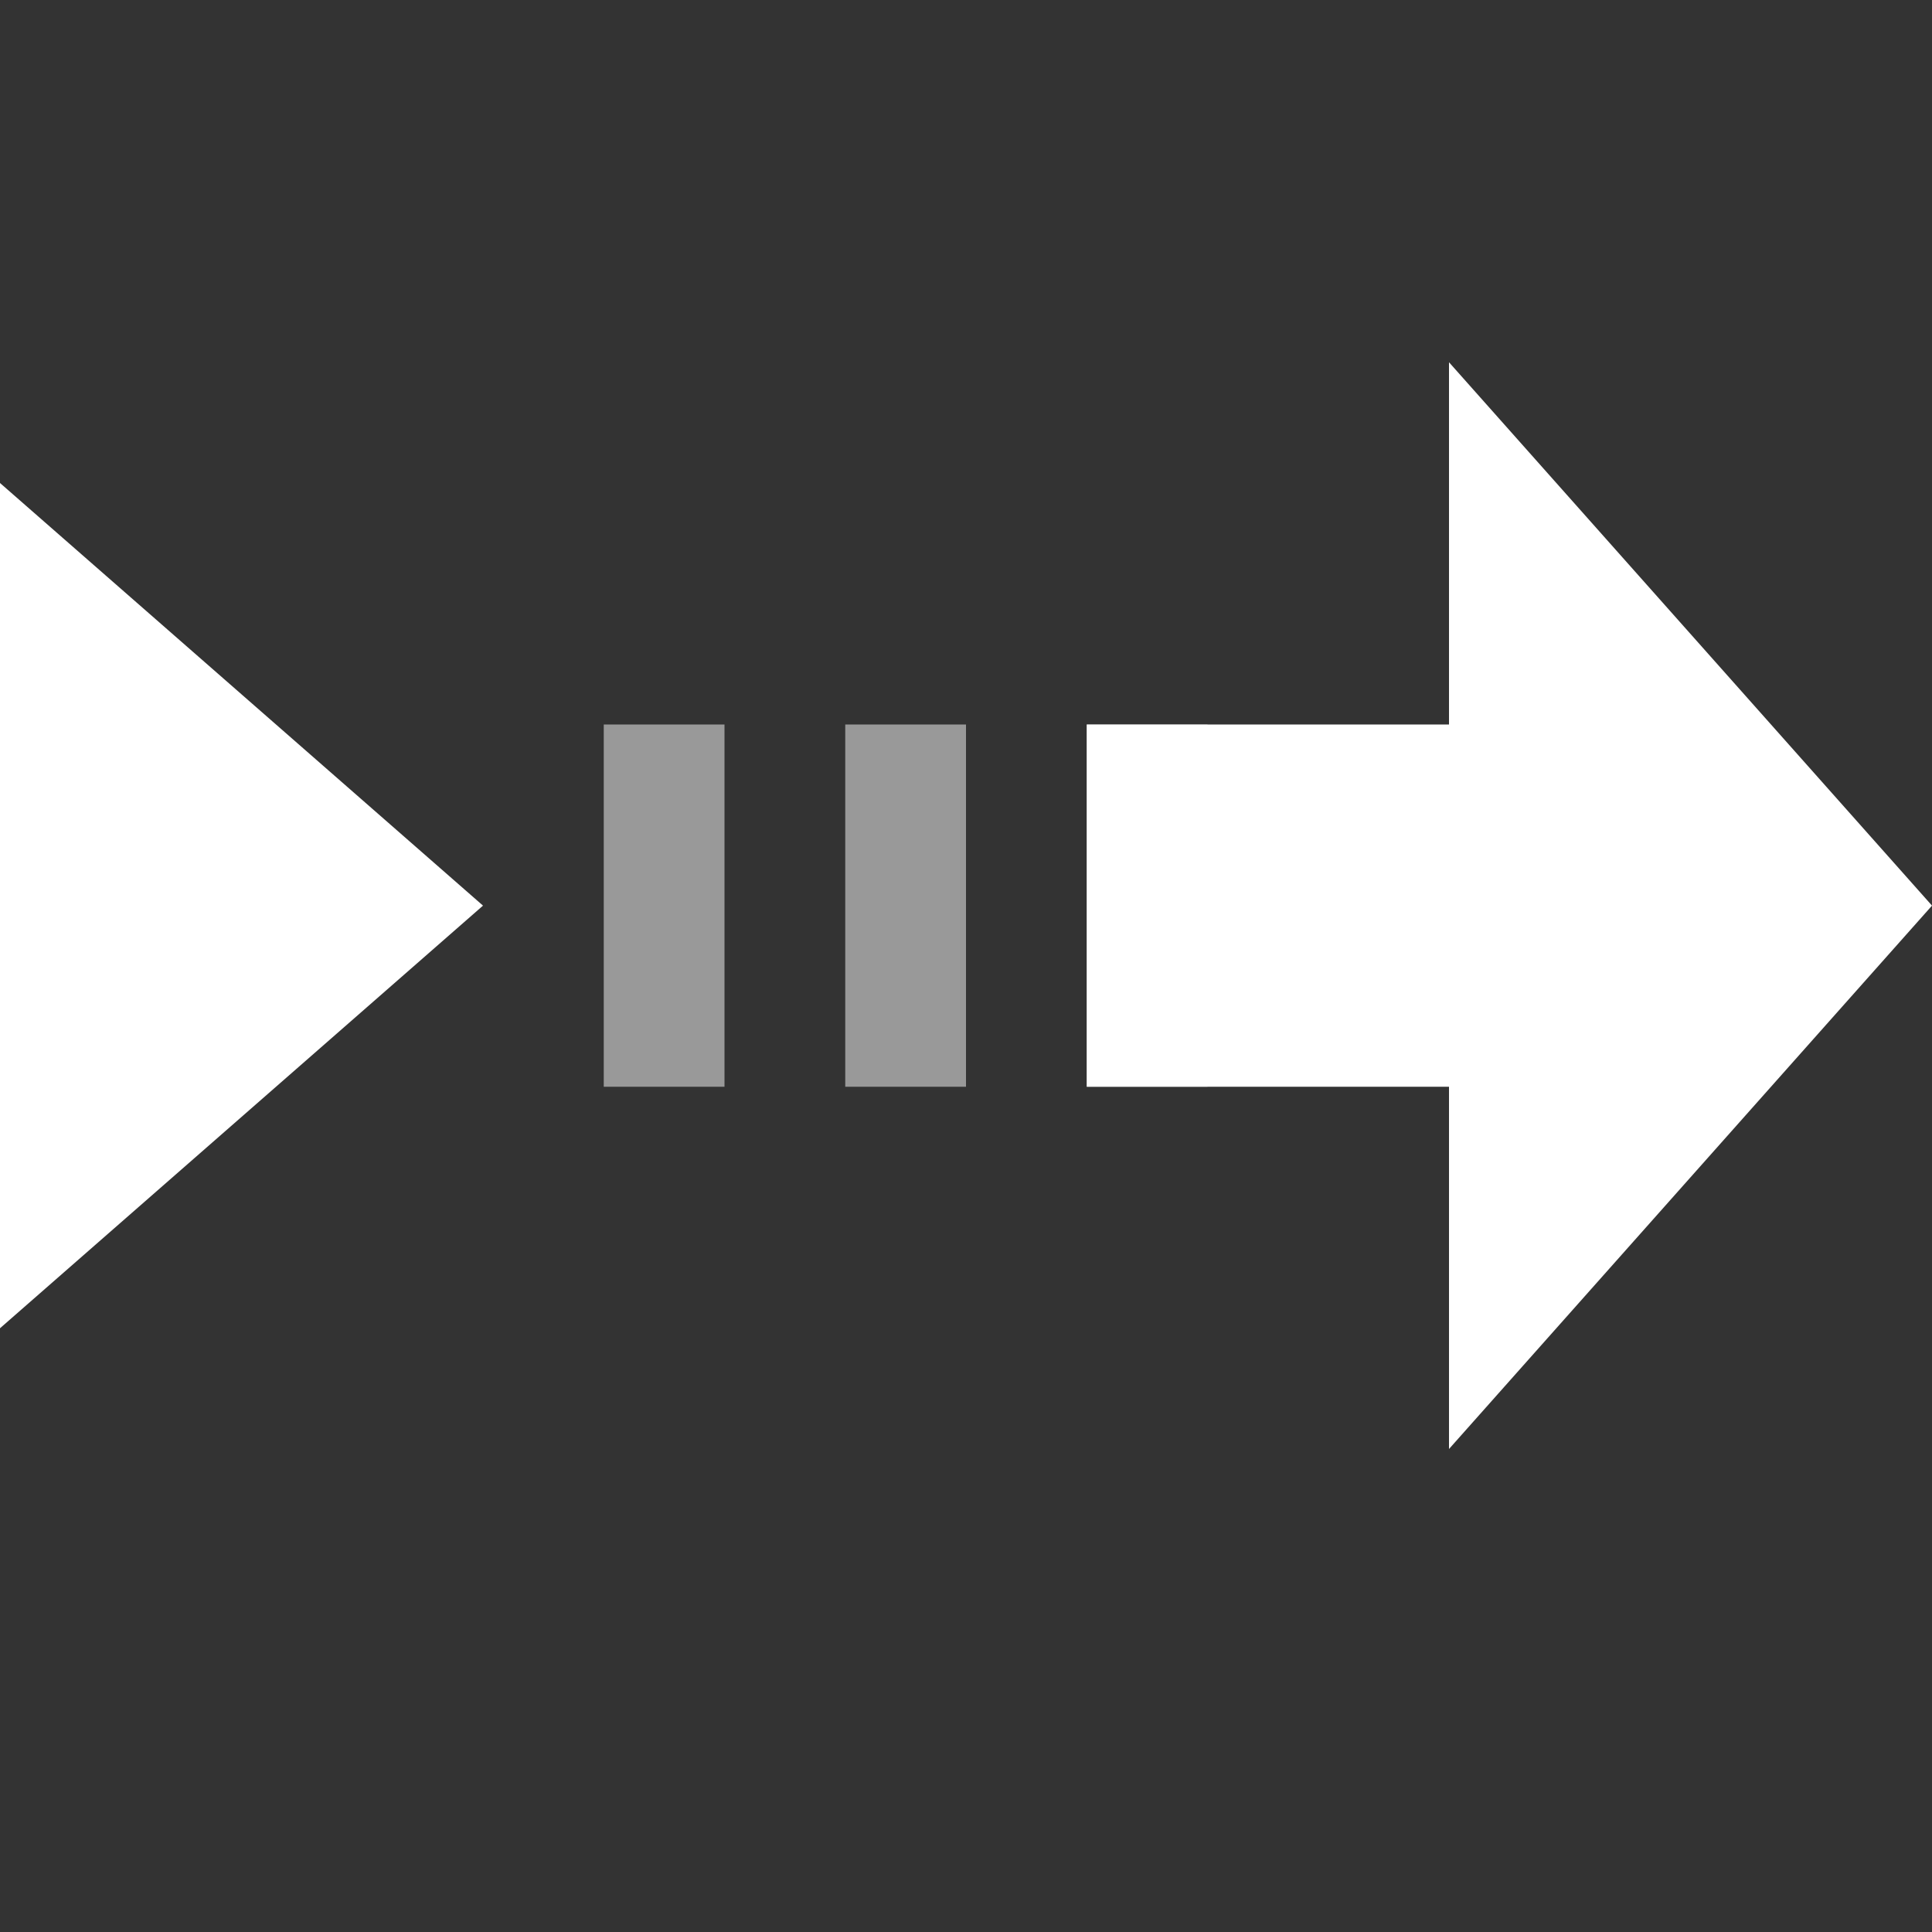 <svg width="16" height="16" viewBox="0 0 16 16" fill="none" xmlns="http://www.w3.org/2000/svg">
<rect x="0" y="0" width="16" height="16" fill="#333333" stroke="none"/>
<path fill-rule="evenodd" clip-rule="evenodd" d="M12 12L16 7.5L12 3V12Z" fill="white"/>
<path fill-rule="evenodd" clip-rule="evenodd" d="M0 11L4 7.5L0 4V11Z" fill="white"/>
<rect opacity="0.5" x="5" y="6" width="1" height="3" fill="white"/>
<rect opacity="0.5" x="7" y="6" width="1" height="3" fill="white"/>
<rect opacity="0.5" x="9" y="6" width="1" height="3" fill="white"/>
<rect x="9" y="6" width="3" height="3" fill="white"/>
</svg>
